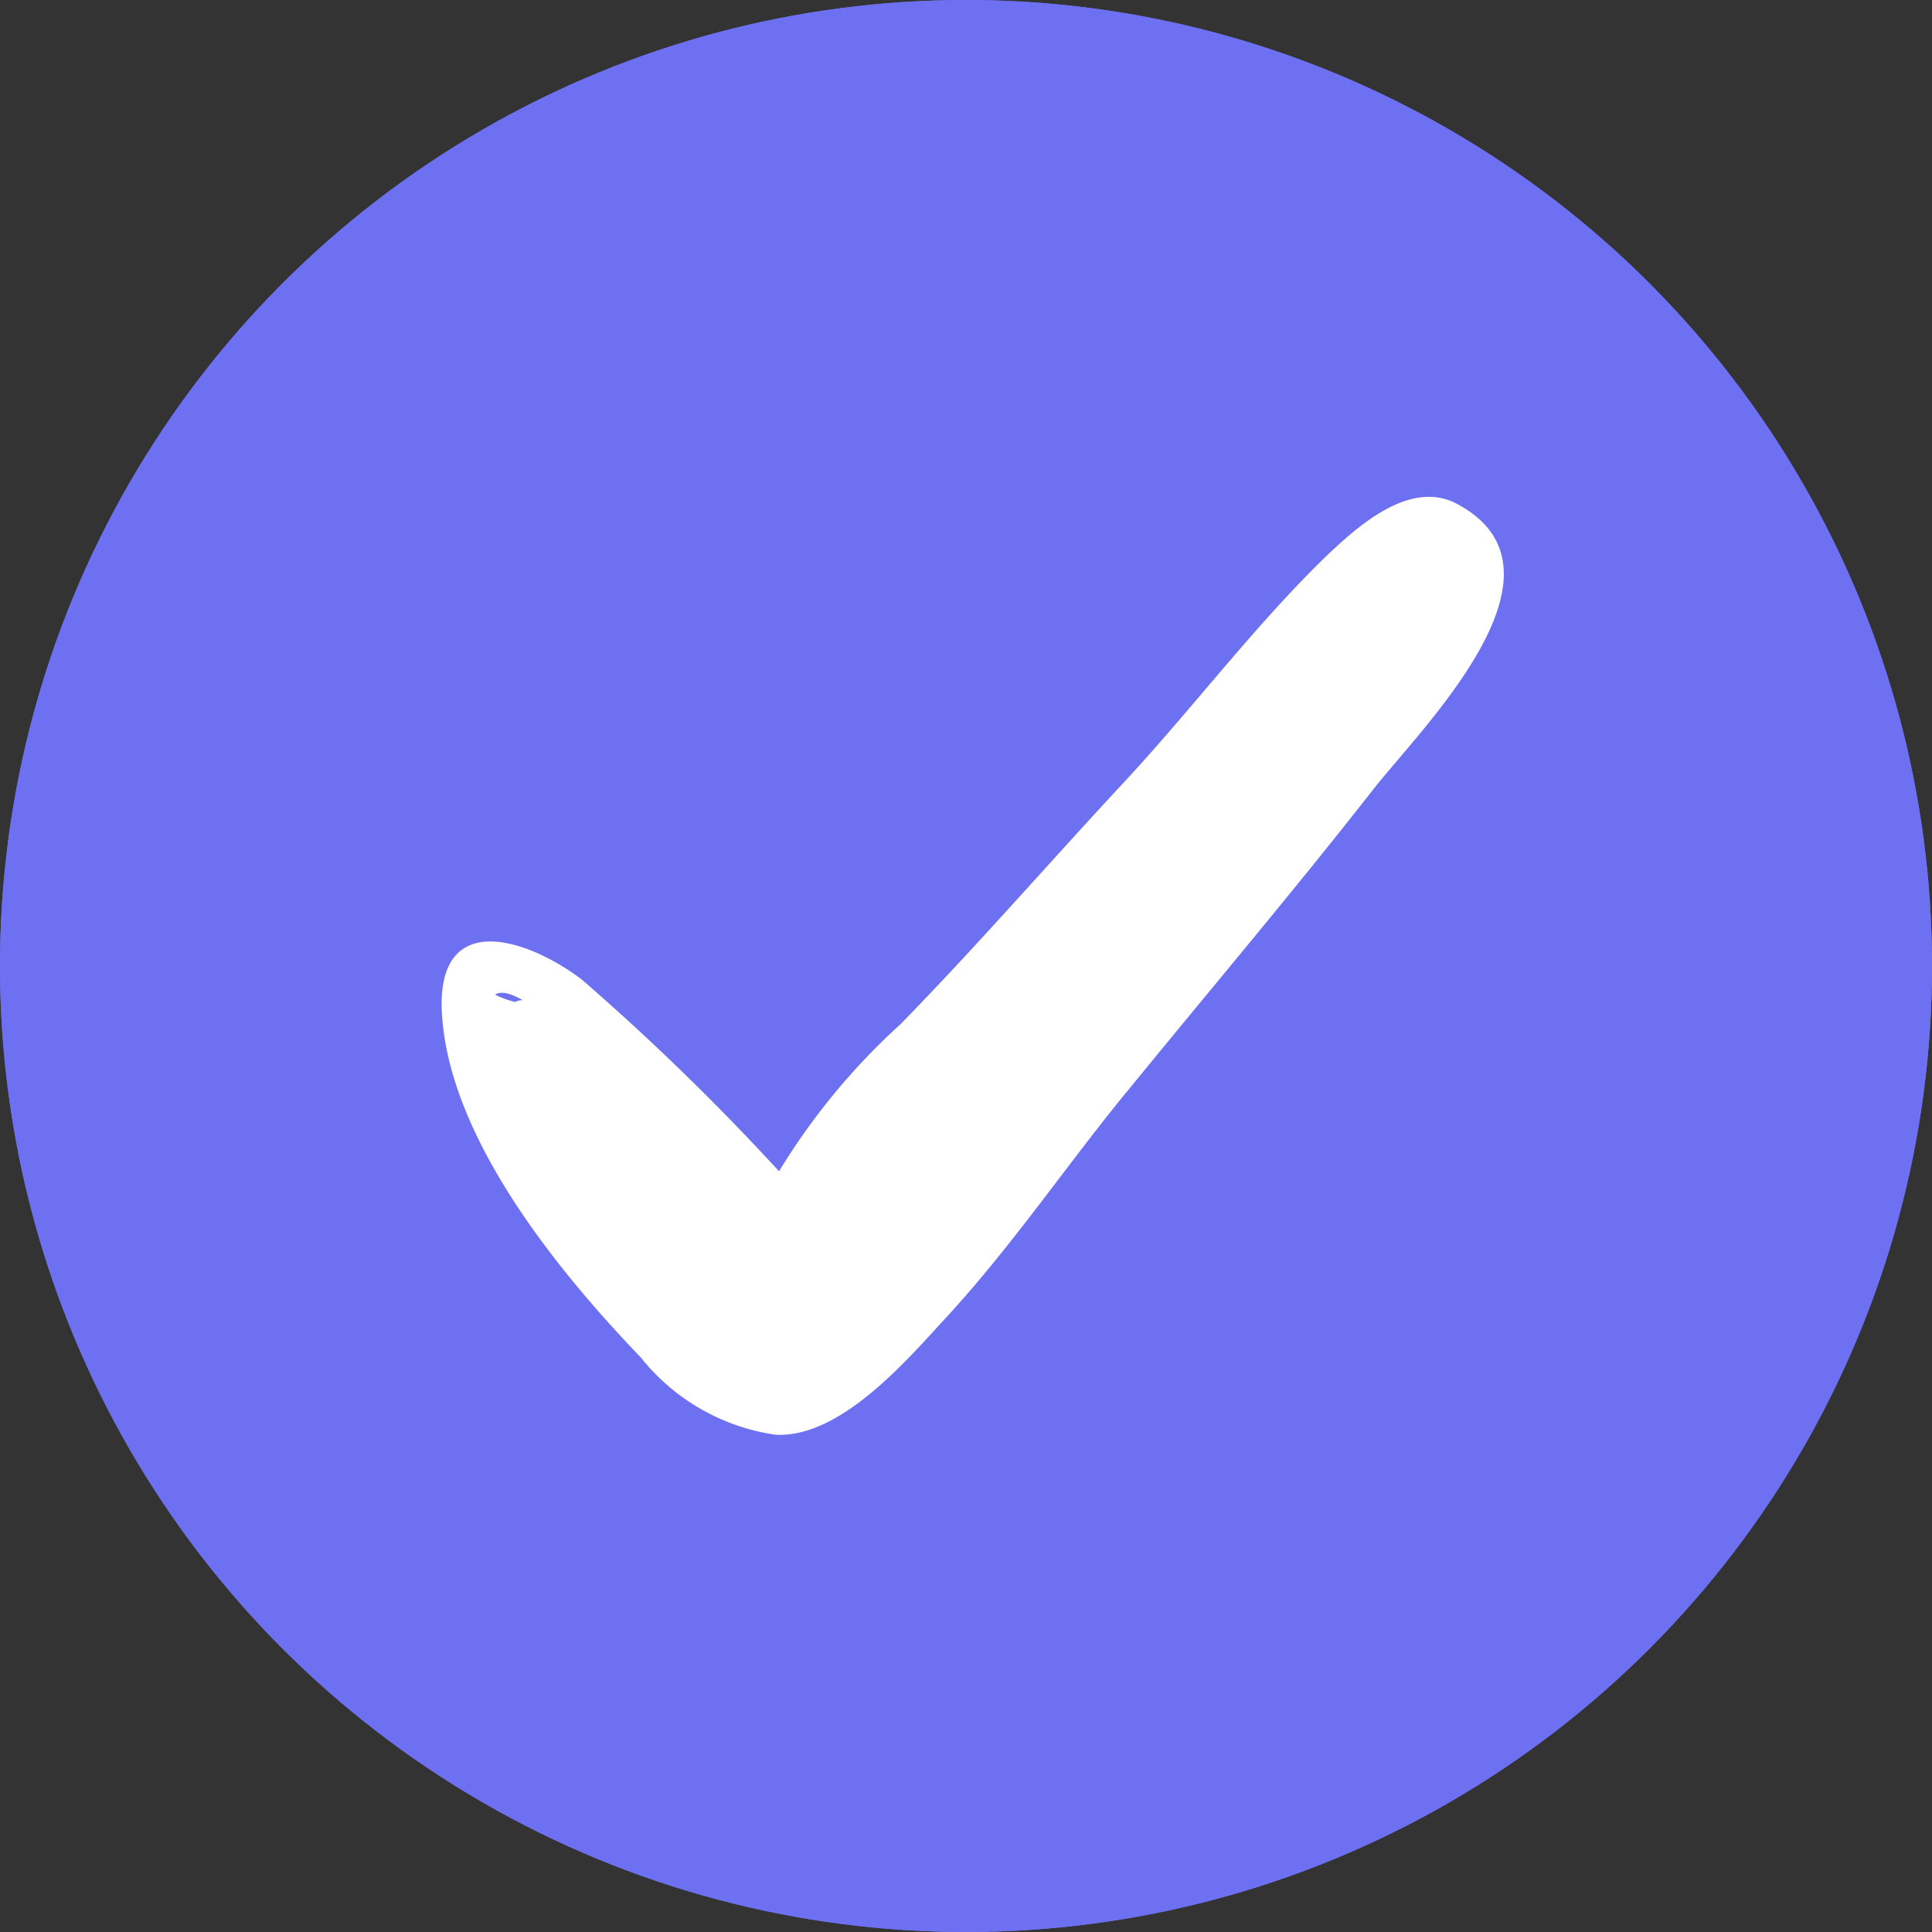 <svg xmlns="http://www.w3.org/2000/svg" width="35" height="35" viewBox="0 0 35 35">
  <rect x="0" y="0" width="35" height="35" fill="#333333" stroke="none"/>
  <g id="accept_circle" data-name="accept circle" transform="translate(-771 -659)">
    <g id="Ellipse_122" data-name="Ellipse 122" transform="translate(771 659)" fill="#6e70f2" stroke="#6e70f2" stroke-width="1">
      <circle cx="17.5" cy="17.5" r="17.5" stroke="none"/>
      <circle cx="17.5" cy="17.5" r="17" fill="none"/>
    </g>
    <path id="accept" d="M18.4,8.912c-.868-.468-1.837.434-2.4.969-1.3,1.269-2.4,2.739-3.641,4.075-1.369,1.47-2.639,2.939-4.042,4.376A12.051,12.051,0,0,0,6.113,21a43.843,43.843,0,0,0-3.574-3.474c-.969-.735-2.572-1.269-2.538.5.067,2.3,2.1,4.776,3.607,6.346a3.815,3.815,0,0,0,2.438,1.4c1.169.067,2.371-1.336,3.073-2.1,1.236-1.336,2.238-2.839,3.373-4.209,1.47-1.8,2.973-3.574,4.409-5.411C17.8,12.92,20.643,10.114,18.4,8.912ZM1.47,17.9a.253.253,0,0,0-.134.033A1.626,1.626,0,0,1,.969,17.8h0Q1.12,17.7,1.47,17.9Z" transform="translate(779 659.219)" fill="#fff"/>
  </g>
</svg>
